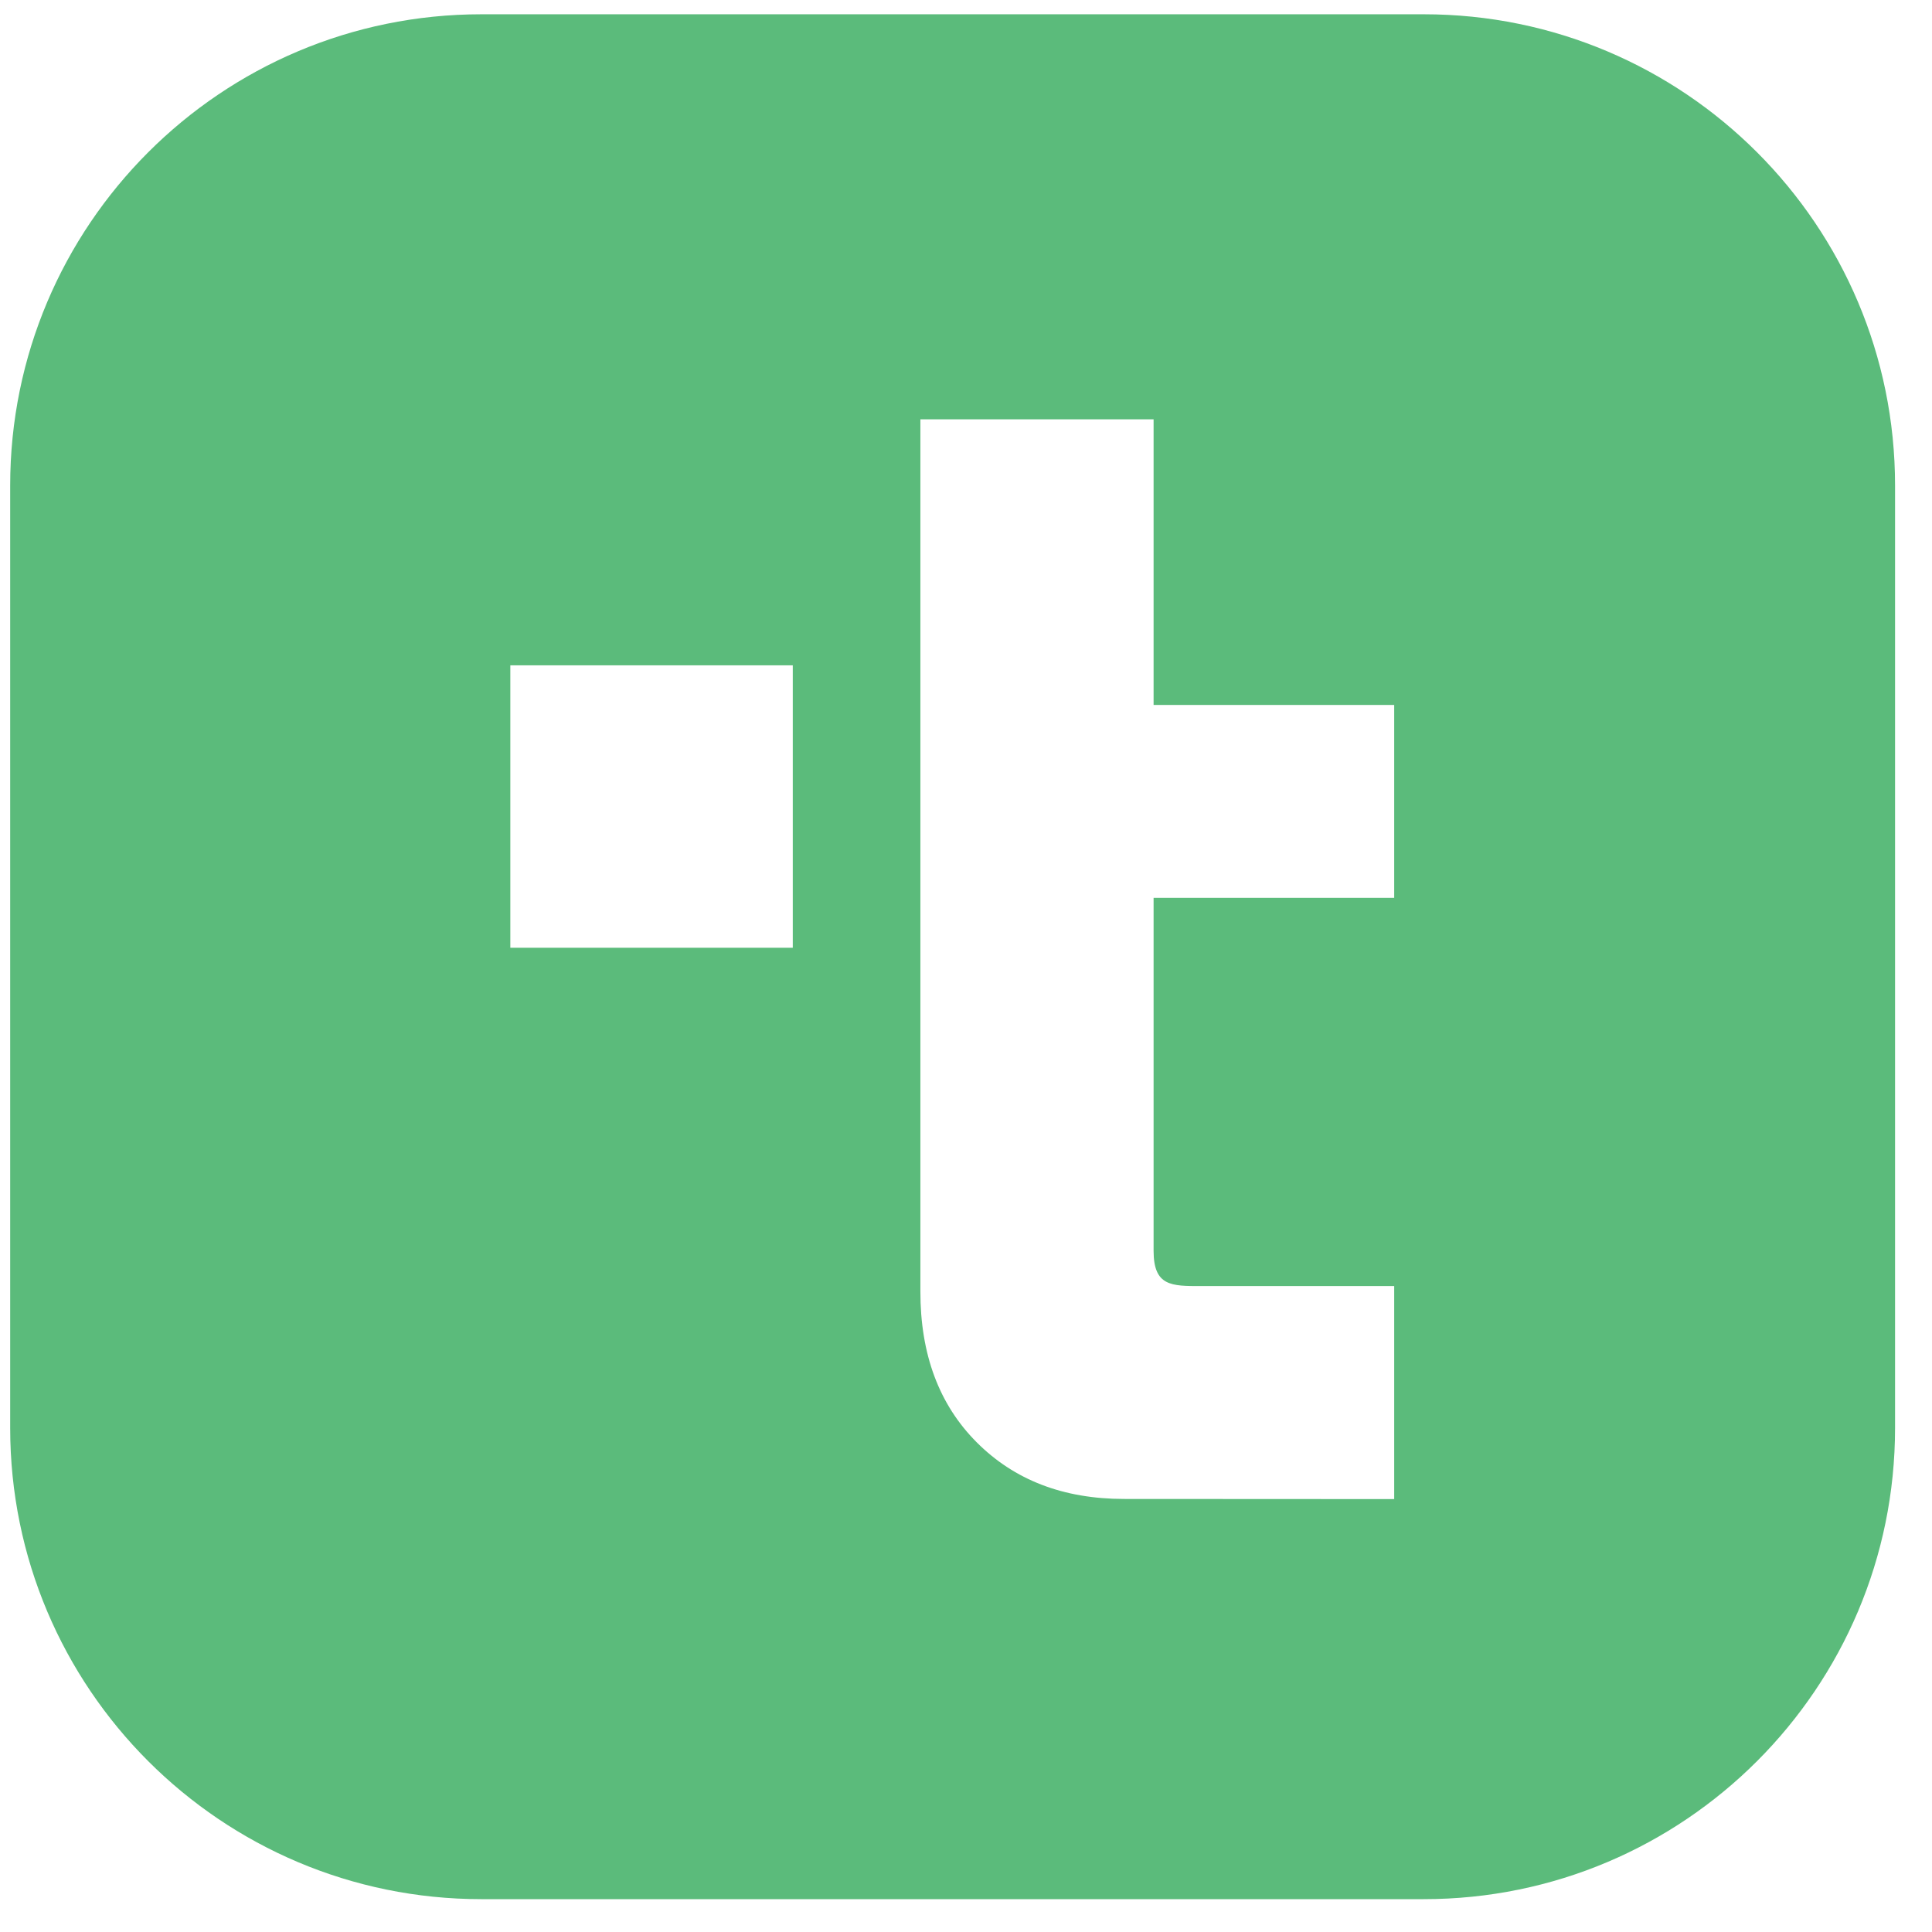 <svg width="41" height="41" viewBox="0 0 41 41" fill="none" xmlns="http://www.w3.org/2000/svg">
<path fill-rule="evenodd" clip-rule="evenodd" d="M0.216 10.303C0.216 4.78 4.693 0.303 10.216 0.303H30.216C35.739 0.303 40.216 4.78 40.216 10.303V30.303C40.216 35.826 35.739 40.303 30.216 40.303H10.216C4.693 40.303 0.216 35.826 0.216 30.303V10.303ZM23.853 31.81C22.568 31.81 21.527 31.41 20.728 30.609C19.929 29.809 19.53 28.74 19.532 27.402V8.899H24.481V14.96H29.587V19.054H24.481V26.543C24.481 27.294 24.856 27.294 25.492 27.292L25.582 27.292H29.587V31.813L23.853 31.81ZM10.83 14.119H16.824V20.113H10.83V14.119Z" fill="#5BBB7B"/>
</svg>

